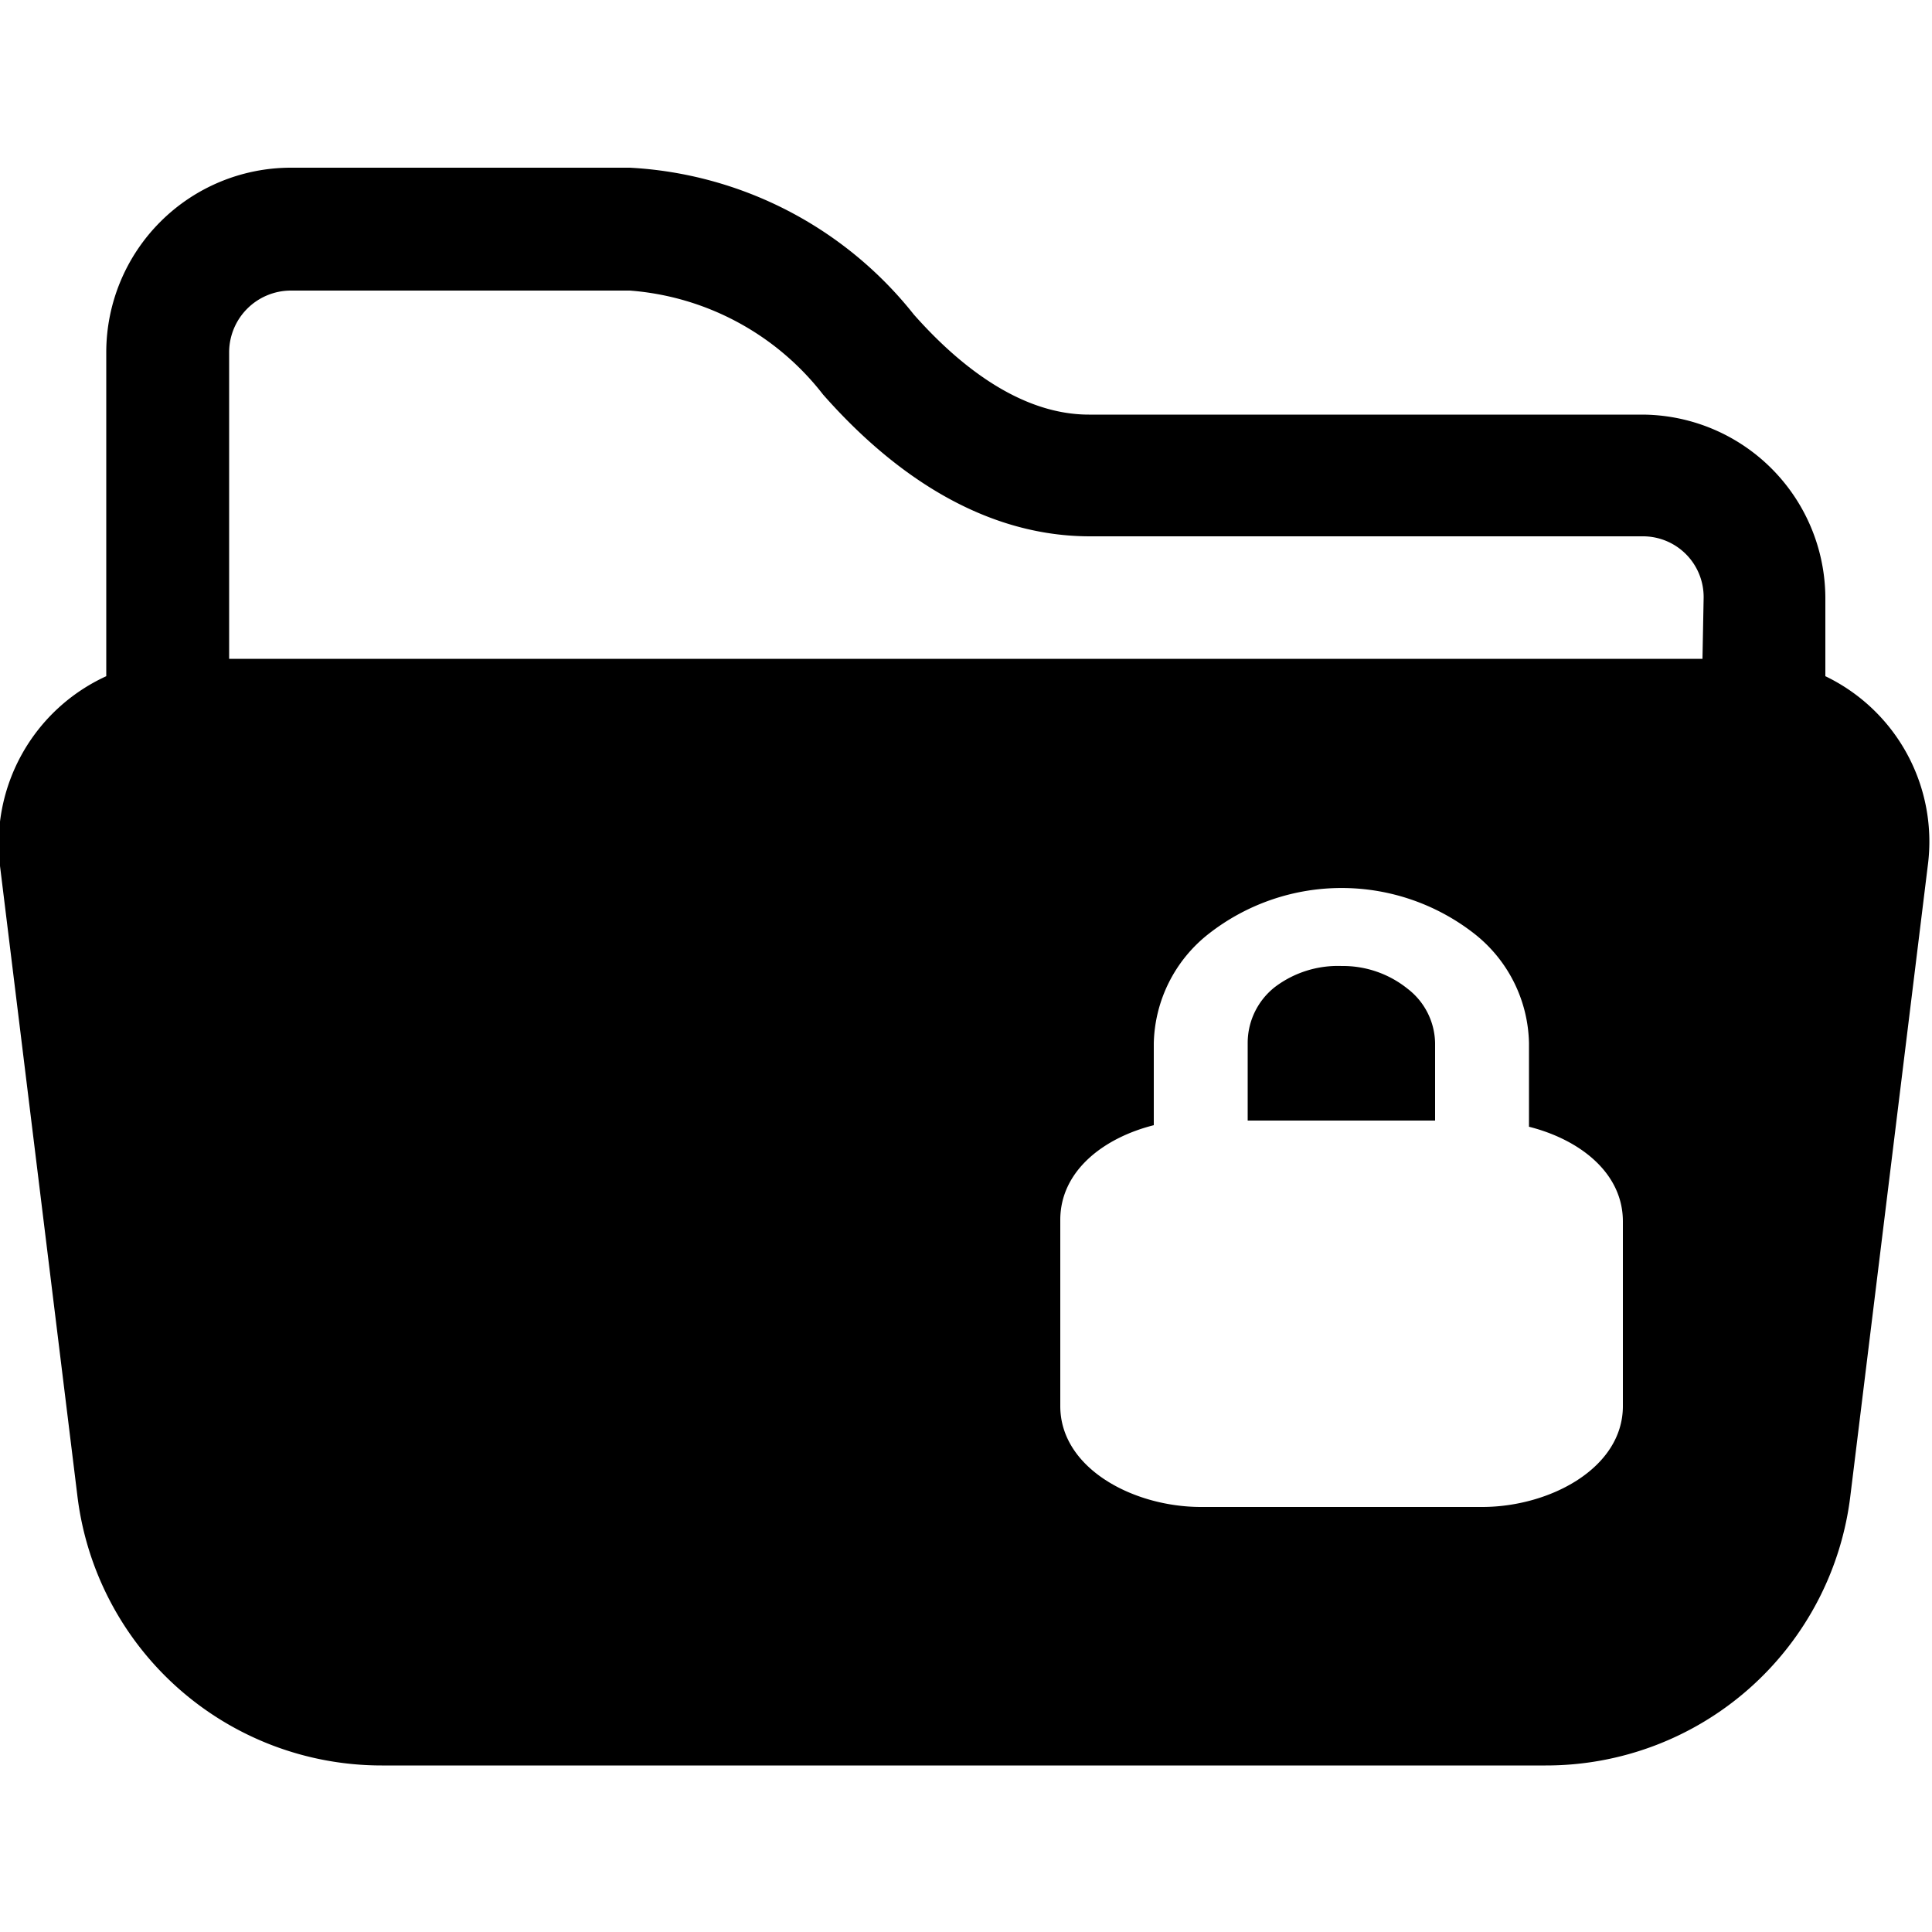 <svg xmlns="http://www.w3.org/2000/svg" viewBox="0 0 50 50"><defs><style>.a{fill-rule:evenodd;}</style></defs><path class="a" d="M47.24,17.5v-2a4.76,4.76,0,0,0-4.76-4.77H28.18c-1.66,0-3.23-1.12-4.53-2.59A10.06,10.06,0,0,0,16.3,4.34H7.52A4.78,4.78,0,0,0,2.75,9.11V17.5A4.77,4.77,0,0,0,0,22.41l2,16.28a7.93,7.93,0,0,0,7.88,7H40a7.93,7.93,0,0,0,7.89-7l2-16.28A4.75,4.75,0,0,0,47.24,17.5ZM42,36.39C42,38,40.1,39,38.36,39H31.08c-1.75,0-3.64-1-3.64-2.61V31.57c0-1.26,1.11-2.12,2.42-2.45V27a3.7,3.7,0,0,1,1.43-2.84,5.58,5.58,0,0,1,6.86,0A3.69,3.69,0,0,1,39.57,27v2.16c1.31.33,2.43,1.19,2.43,2.45Zm2.06-19.34H5.93V9.11A1.6,1.6,0,0,1,7.52,7.52H16.3a7,7,0,0,1,5,2.69c1.47,1.67,3.84,3.67,6.91,3.67h14.3a1.57,1.57,0,0,1,1.58,1.59ZM37.14,27v2H32.29V27A1.84,1.84,0,0,1,33,25.54,2.7,2.7,0,0,1,34.72,25a2.67,2.67,0,0,1,1.71.59A1.81,1.81,0,0,1,37.14,27Z"/></svg>